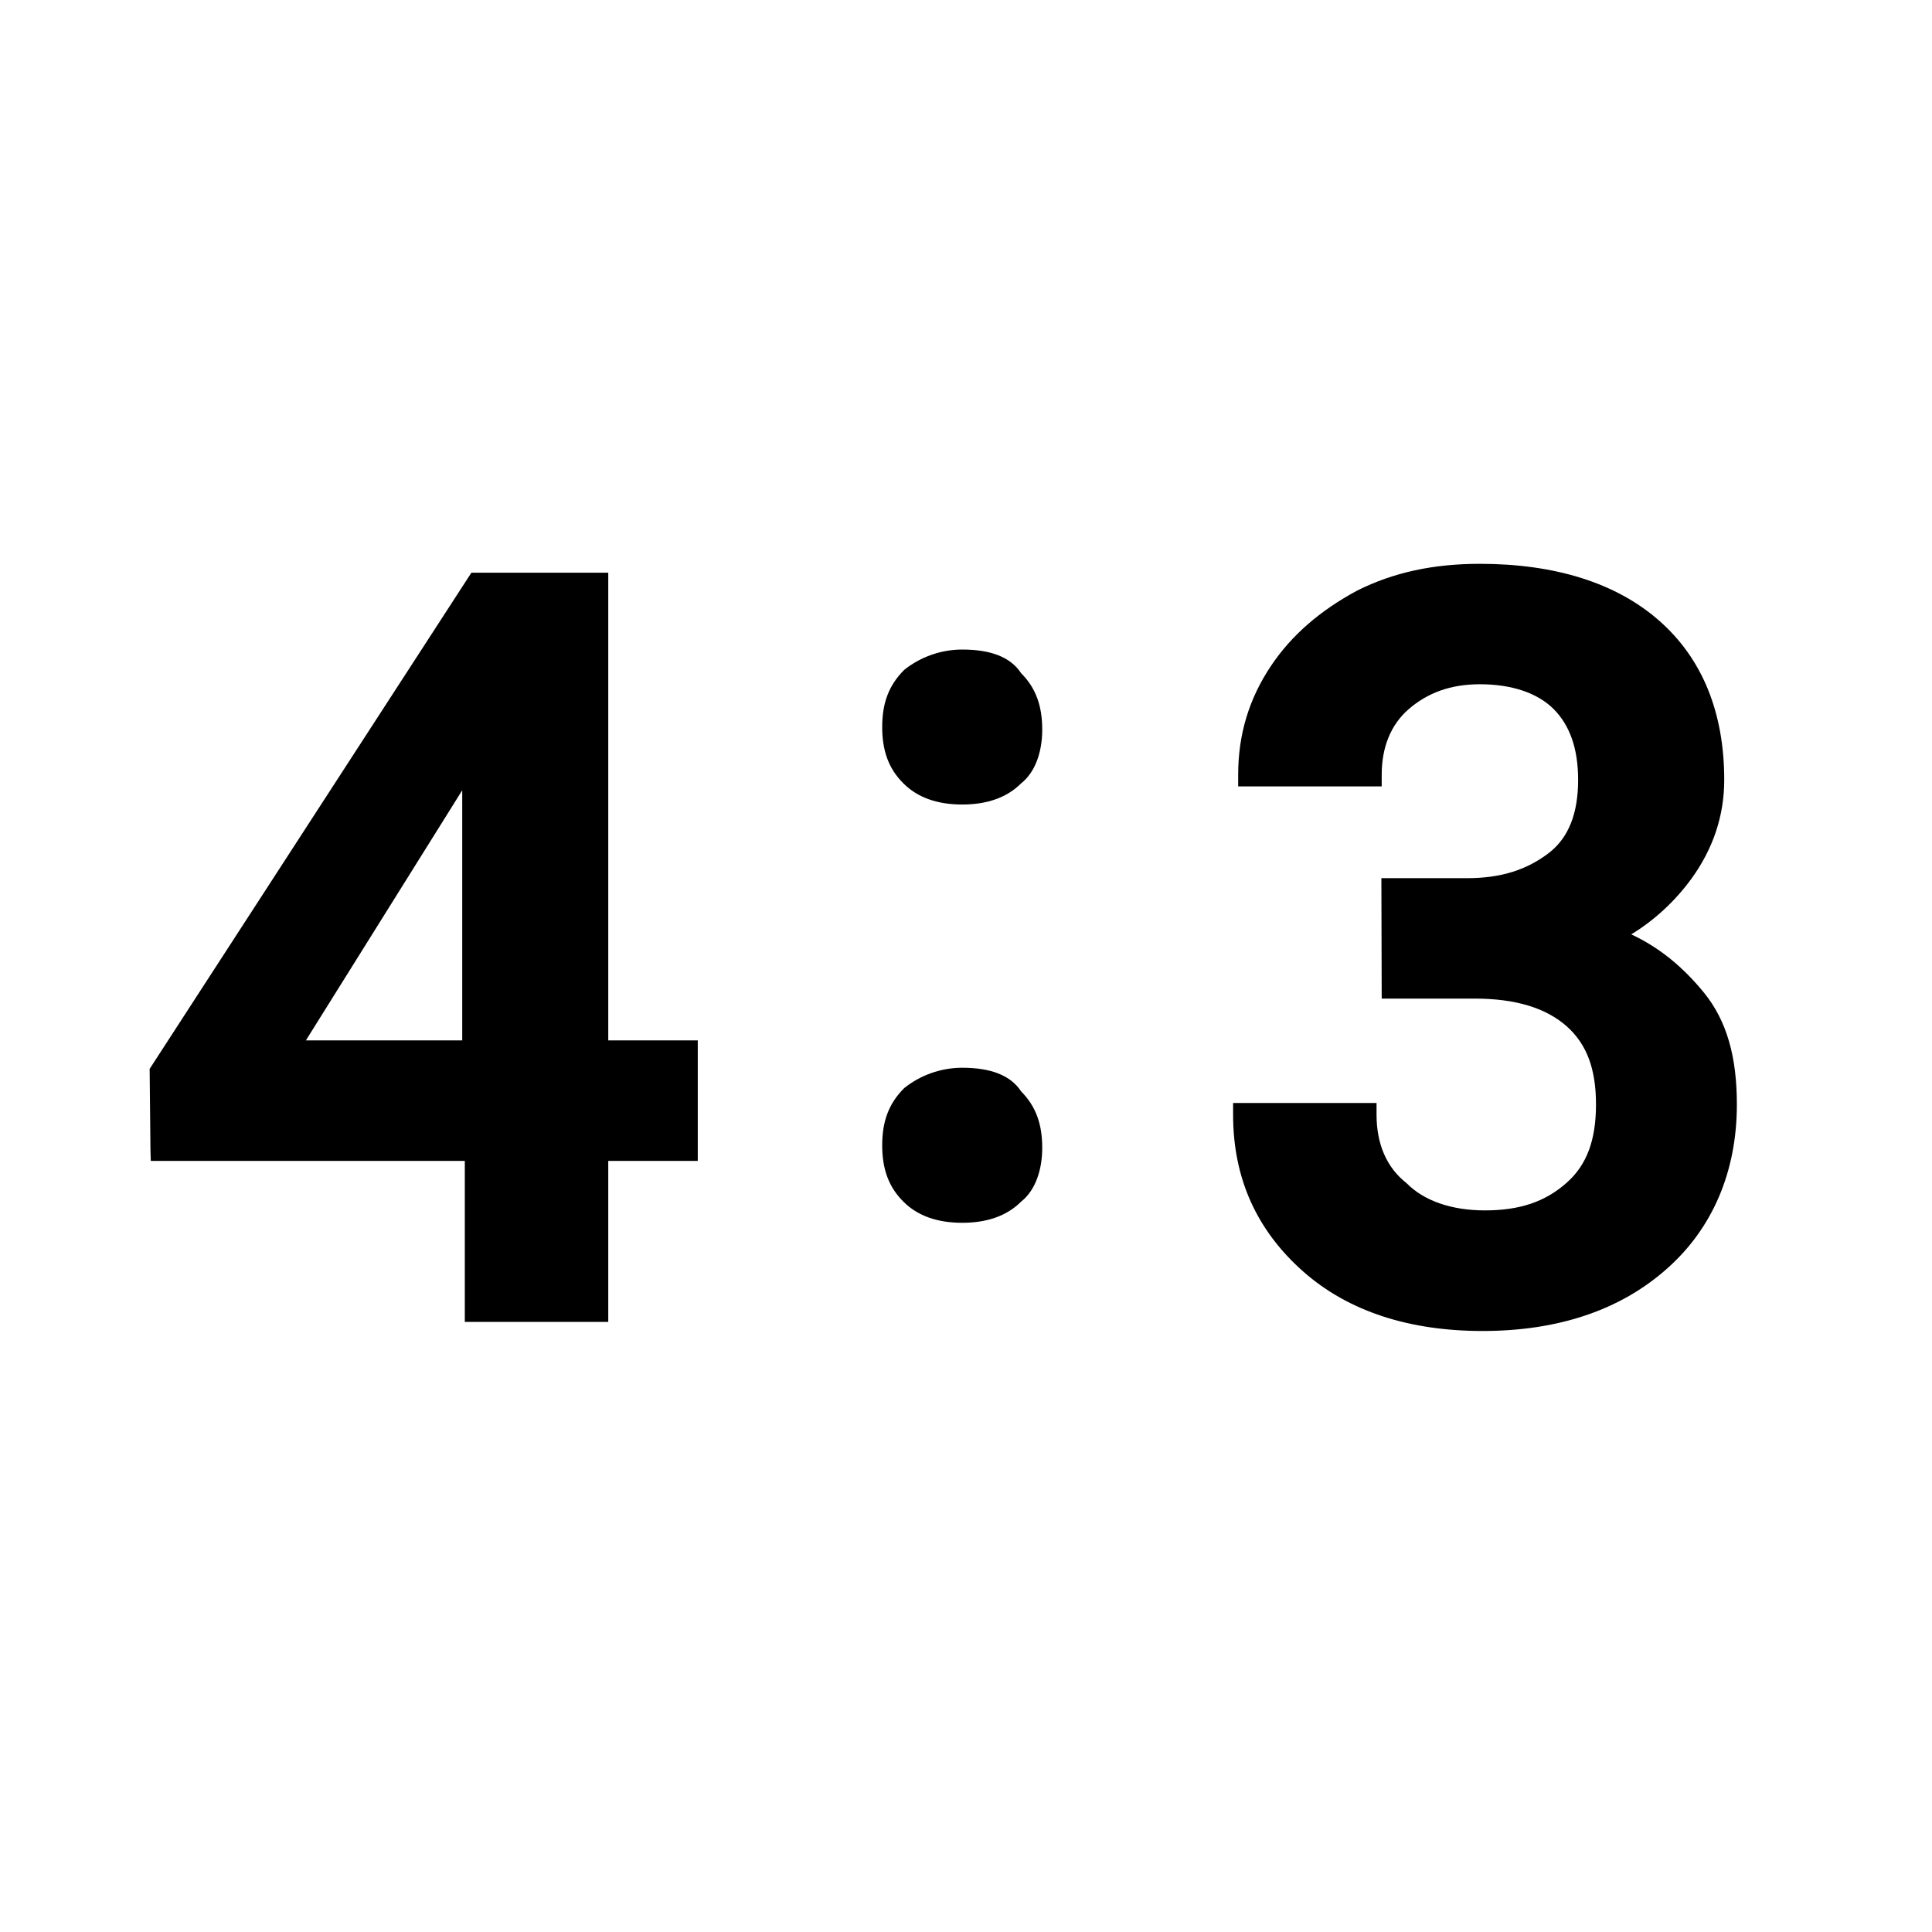 <svg width="24" height="24" viewBox="0 0 24 24" fill="none" xmlns="http://www.w3.org/2000/svg">
<path d="M18.384 7.004C19.314 7.004 20.074 7.24 20.606 7.706C21.147 8.178 21.419 8.851 21.419 9.688C21.419 10.132 21.282 10.543 21.01 10.918C20.807 11.196 20.548 11.435 20.264 11.607C20.613 11.77 20.902 12.008 21.164 12.327C21.454 12.682 21.576 13.134 21.576 13.72C21.576 14.553 21.275 15.261 20.702 15.765C20.128 16.273 19.359 16.534 18.416 16.534C17.505 16.534 16.749 16.289 16.192 15.798C15.612 15.286 15.318 14.639 15.318 13.848V13.702H17.1V13.848C17.1 14.208 17.223 14.502 17.472 14.697C17.69 14.918 18.031 15.036 18.448 15.036C18.882 15.036 19.2 14.926 19.462 14.692C19.711 14.472 19.826 14.164 19.826 13.72C19.826 13.277 19.711 12.971 19.462 12.749C19.206 12.522 18.828 12.405 18.321 12.405H17.164L17.16 10.909H18.225C18.651 10.909 18.974 10.803 19.248 10.59C19.485 10.403 19.604 10.106 19.604 9.688C19.604 9.296 19.5 9.009 19.298 8.806C19.101 8.611 18.785 8.5 18.384 8.5C18.021 8.5 17.734 8.605 17.495 8.813C17.278 9.004 17.164 9.28 17.164 9.625V9.769H15.381V9.625C15.381 9.124 15.515 8.682 15.787 8.274C16.044 7.89 16.399 7.584 16.86 7.336C17.314 7.109 17.808 7.004 18.384 7.004ZM7.556 7.114V12.924H8.668V14.421H7.556V16.421H5.774V14.421H1.873L1.869 14.281L1.859 13.278L5.856 7.114H7.556ZM11.953 13.264C12.305 13.264 12.553 13.356 12.685 13.558C12.867 13.741 12.947 13.963 12.947 14.258C12.947 14.541 12.858 14.79 12.685 14.927C12.505 15.107 12.256 15.19 11.953 15.19C11.65 15.19 11.401 15.107 11.222 14.927C11.039 14.745 10.959 14.522 10.959 14.227C10.959 13.932 11.039 13.709 11.233 13.516C11.431 13.358 11.685 13.264 11.953 13.264ZM5.742 9.817L3.8 12.924H5.742V9.817ZM11.953 8.069C12.305 8.069 12.553 8.161 12.685 8.363C12.867 8.545 12.947 8.768 12.947 9.063C12.947 9.346 12.858 9.594 12.685 9.731C12.505 9.911 12.256 9.994 11.953 9.994C11.65 9.994 11.401 9.911 11.222 9.731C11.039 9.549 10.959 9.326 10.959 9.032C10.959 8.736 11.039 8.514 11.233 8.321C11.431 8.163 11.685 8.069 11.953 8.069Z" fill="black"/>
</svg>

